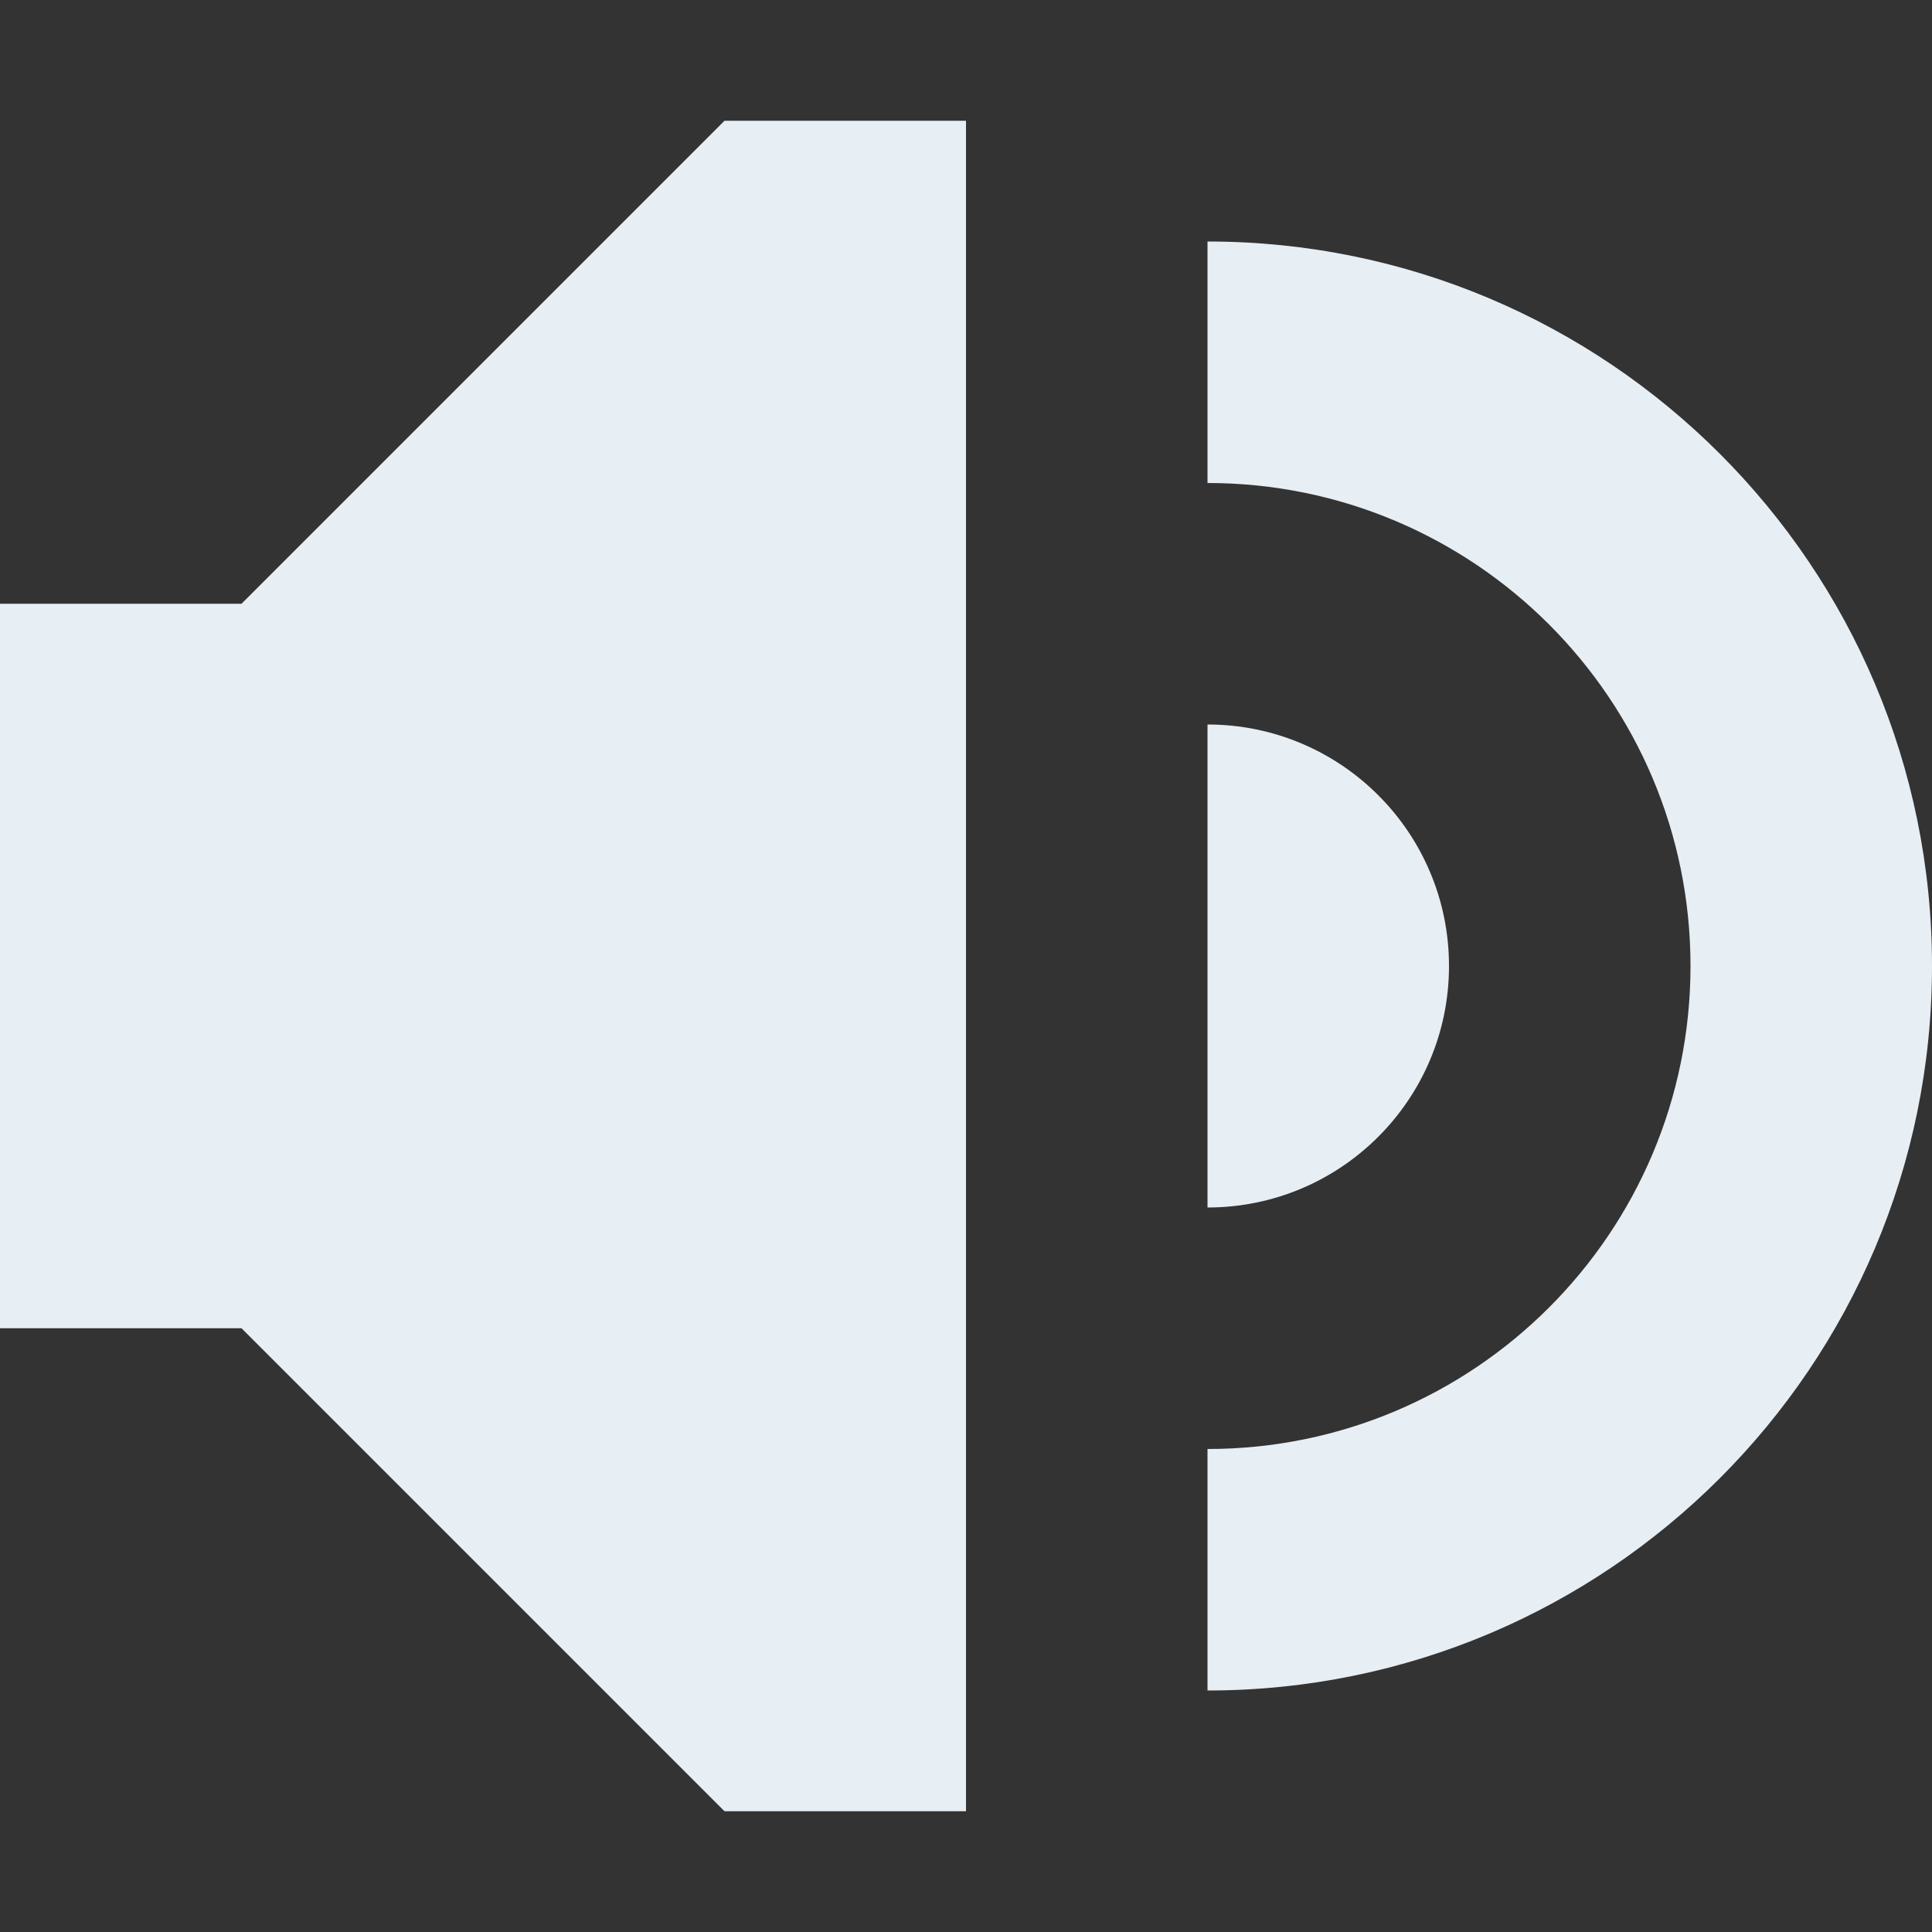 <svg width="22" height="22" viewBox="0 0 22 22" fill="none" xmlns="http://www.w3.org/2000/svg">
<rect x="0" y="0" width="22" height="22" fill="#333333" stroke="none"/>
<path d="M8.25 1.375H11V20.625H8.25L2.75 15.125H0V6.875H2.75L8.25 1.375Z" fill="#E7EEF4"/>
<path d="M19.25 11C19.25 7.962 16.788 5.5 13.75 5.5V2.75C18.306 2.75 22 6.444 22 11C22 15.556 18.306 19.25 13.75 19.25V16.5C16.788 16.5 19.25 14.037 19.25 11Z" fill="#E7EEF4"/>
<path d="M16.5 11C16.5 12.519 15.269 13.75 13.75 13.75V8.25C15.269 8.25 16.5 9.481 16.5 11Z" fill="#E7EEF4"/>
</svg>
